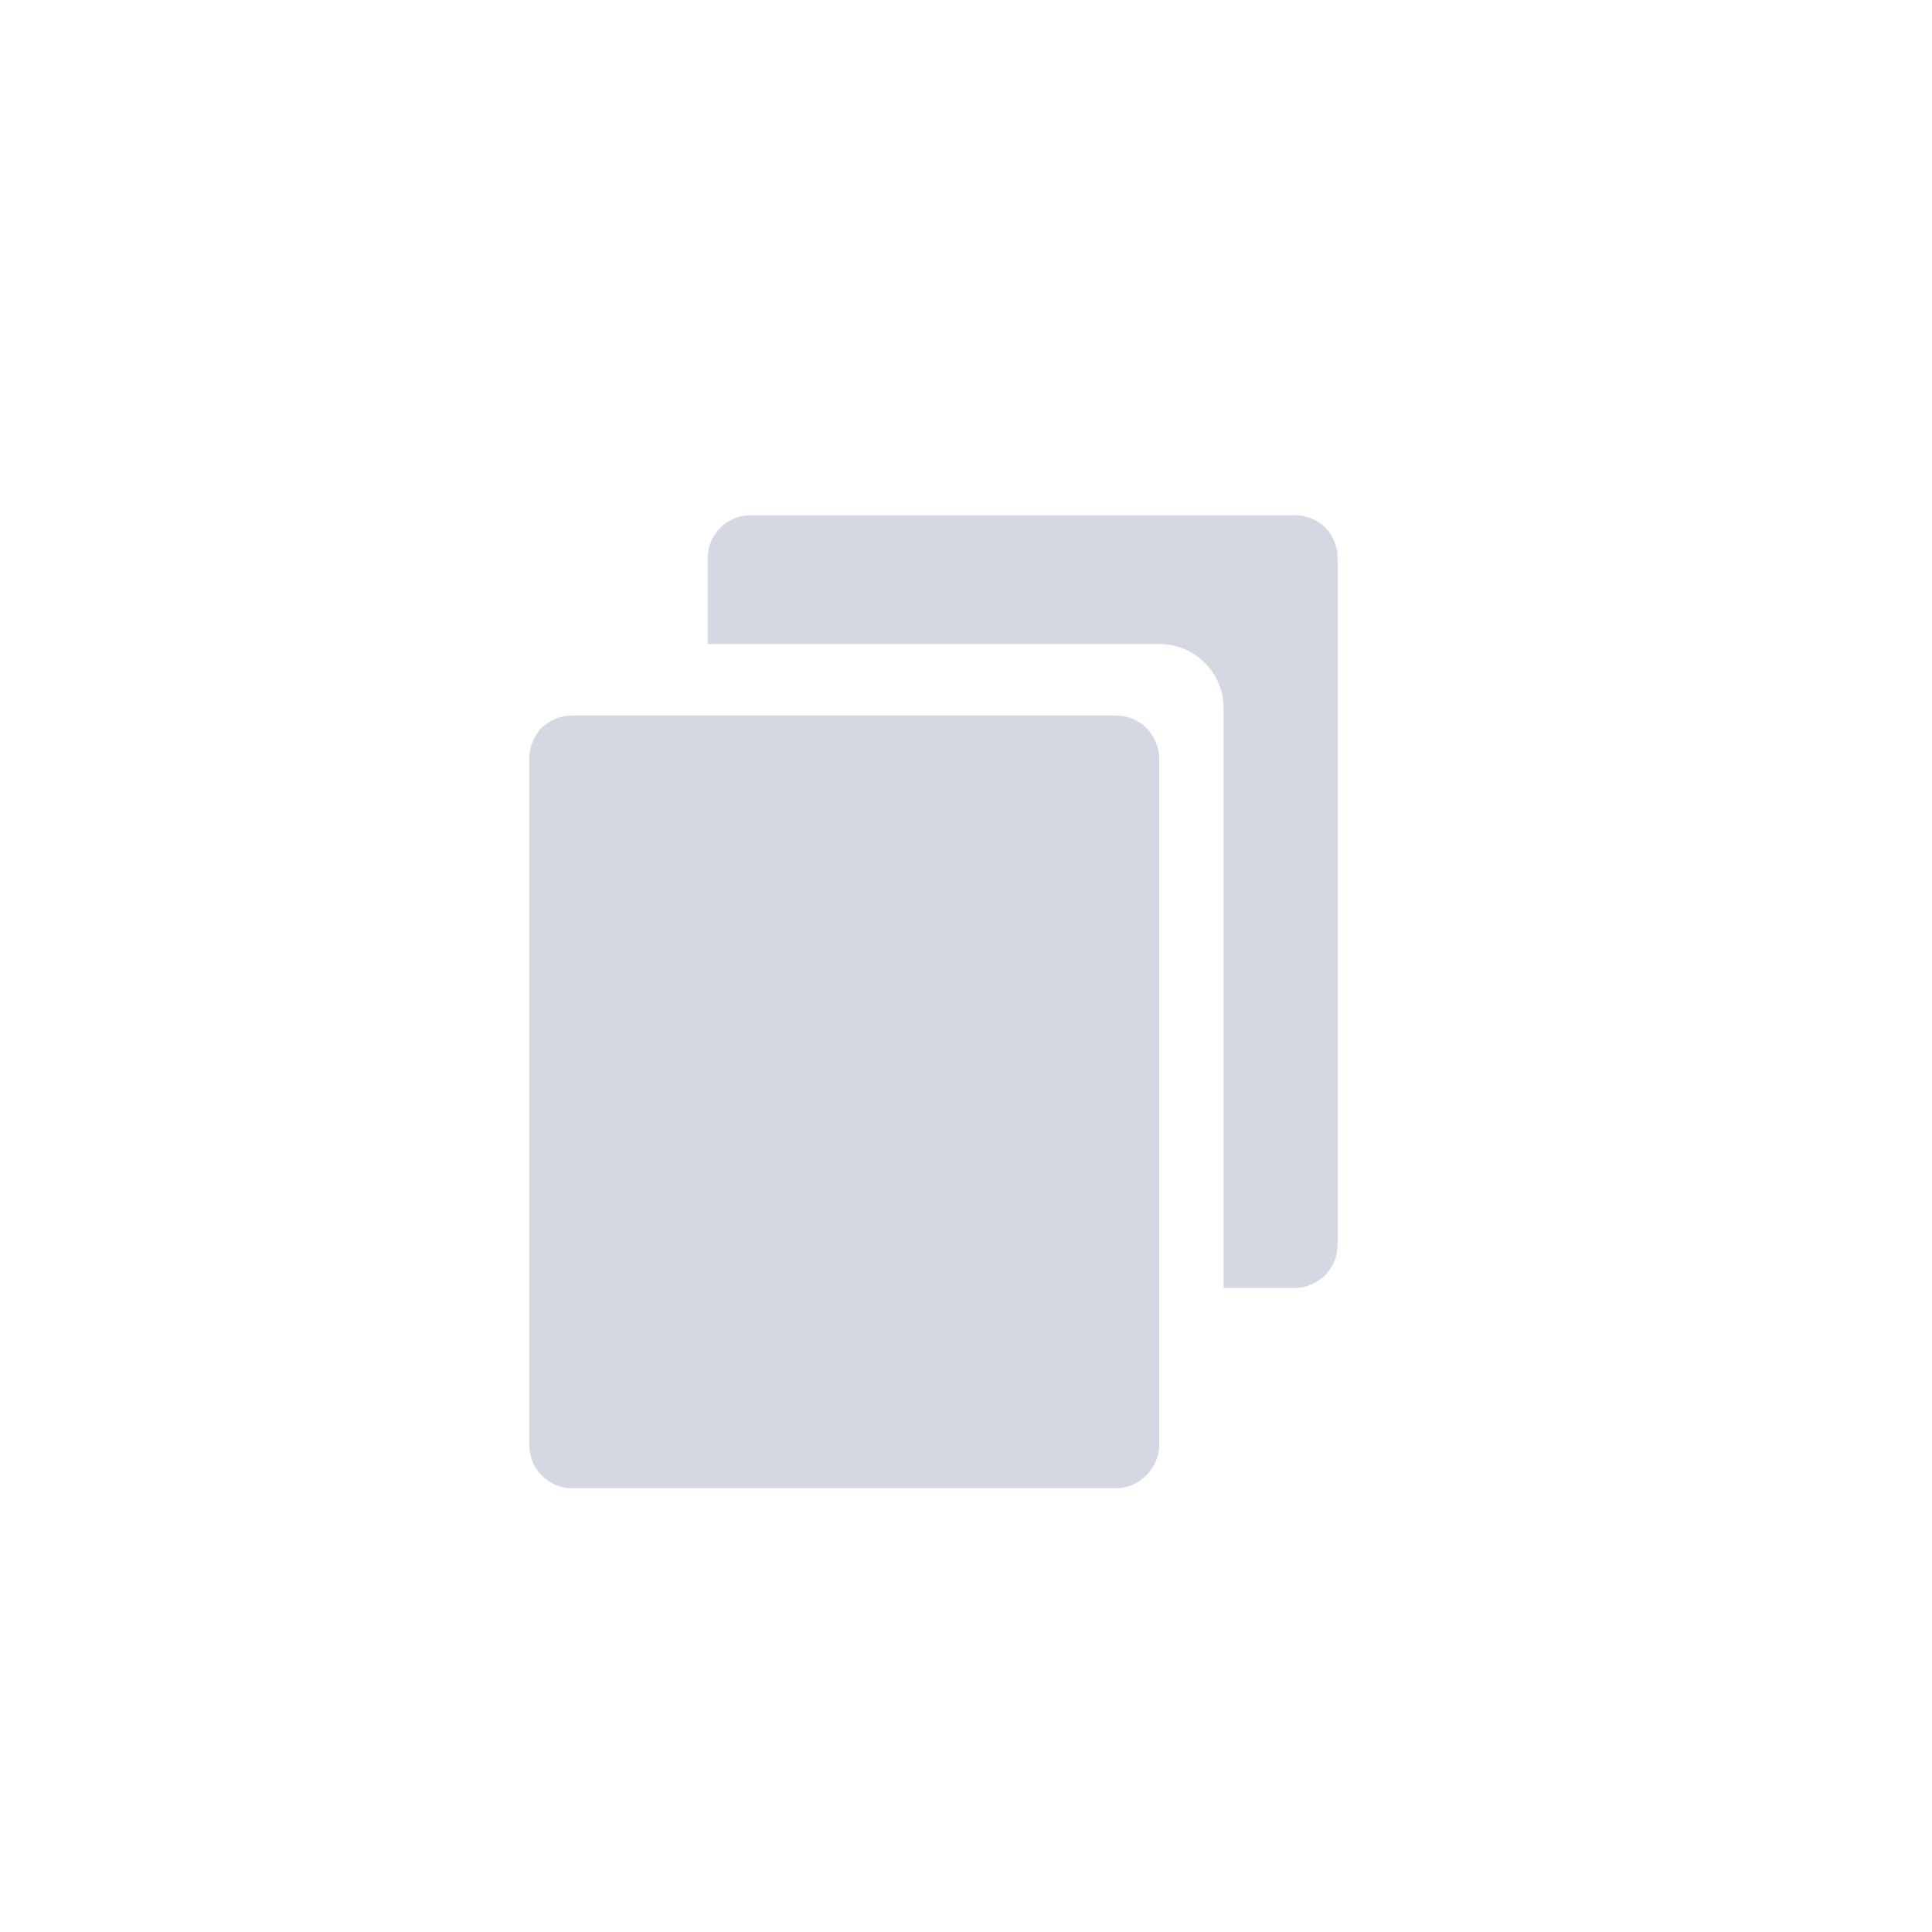 <svg width="30" height="30" viewBox="0 0 30 30" fill="none" xmlns="http://www.w3.org/2000/svg" xmlns:xlink="http://www.w3.org/1999/xlink">
    <desc>
        Created with Pixso.
    </desc>
    <defs>
        <clipPath id="clip23_403">
            <rect id="state=normal" rx="-0.5" width="29" height="29" transform="translate(0.5 0.5)" fill="white" fill-opacity="0"/>
        </clipPath>
    </defs>
    <rect id="state=normal" rx="-0.5" width="29" height="29" transform="translate(0.5 0.5)" fill="#FFFFFF" fill-opacity="0"/>
    <g clip-path="url(#clip23_403)">
        <path id="Vector" d="M8.88 11.11L17.33 11.11C17.51 11.11 17.67 11.18 17.8 11.3C17.92 11.43 18 11.6 18 11.77L18 22.44C18 22.62 17.92 22.79 17.8 22.91C17.67 23.04 17.51 23.11 17.33 23.11L8.88 23.11C8.71 23.11 8.54 23.04 8.41 22.91C8.29 22.79 8.22 22.62 8.22 22.44L8.22 11.77C8.22 11.6 8.29 11.43 8.41 11.3C8.54 11.18 8.71 11.11 8.88 11.11Z" fill="#D4D8E2" fill-opacity="1" fill-rule="evenodd"/>
        <path id="Vector" d="M11.66 8L20.11 8C20.28 8 20.45 8.07 20.58 8.19C20.7 8.32 20.77 8.48 20.77 8.66L20.77 19.33C20.77 19.51 20.7 19.67 20.58 19.8C20.45 19.92 20.28 20 20.11 20L19 20L19 11C19 10.44 18.55 10 18 10L10.99 10L10.99 8.66C10.99 8.48 11.06 8.32 11.19 8.19C11.31 8.07 11.48 8 11.66 8Z" fill="#D4D8E2" fill-opacity="1" fill-rule="evenodd"/>
    </g>
</svg>
